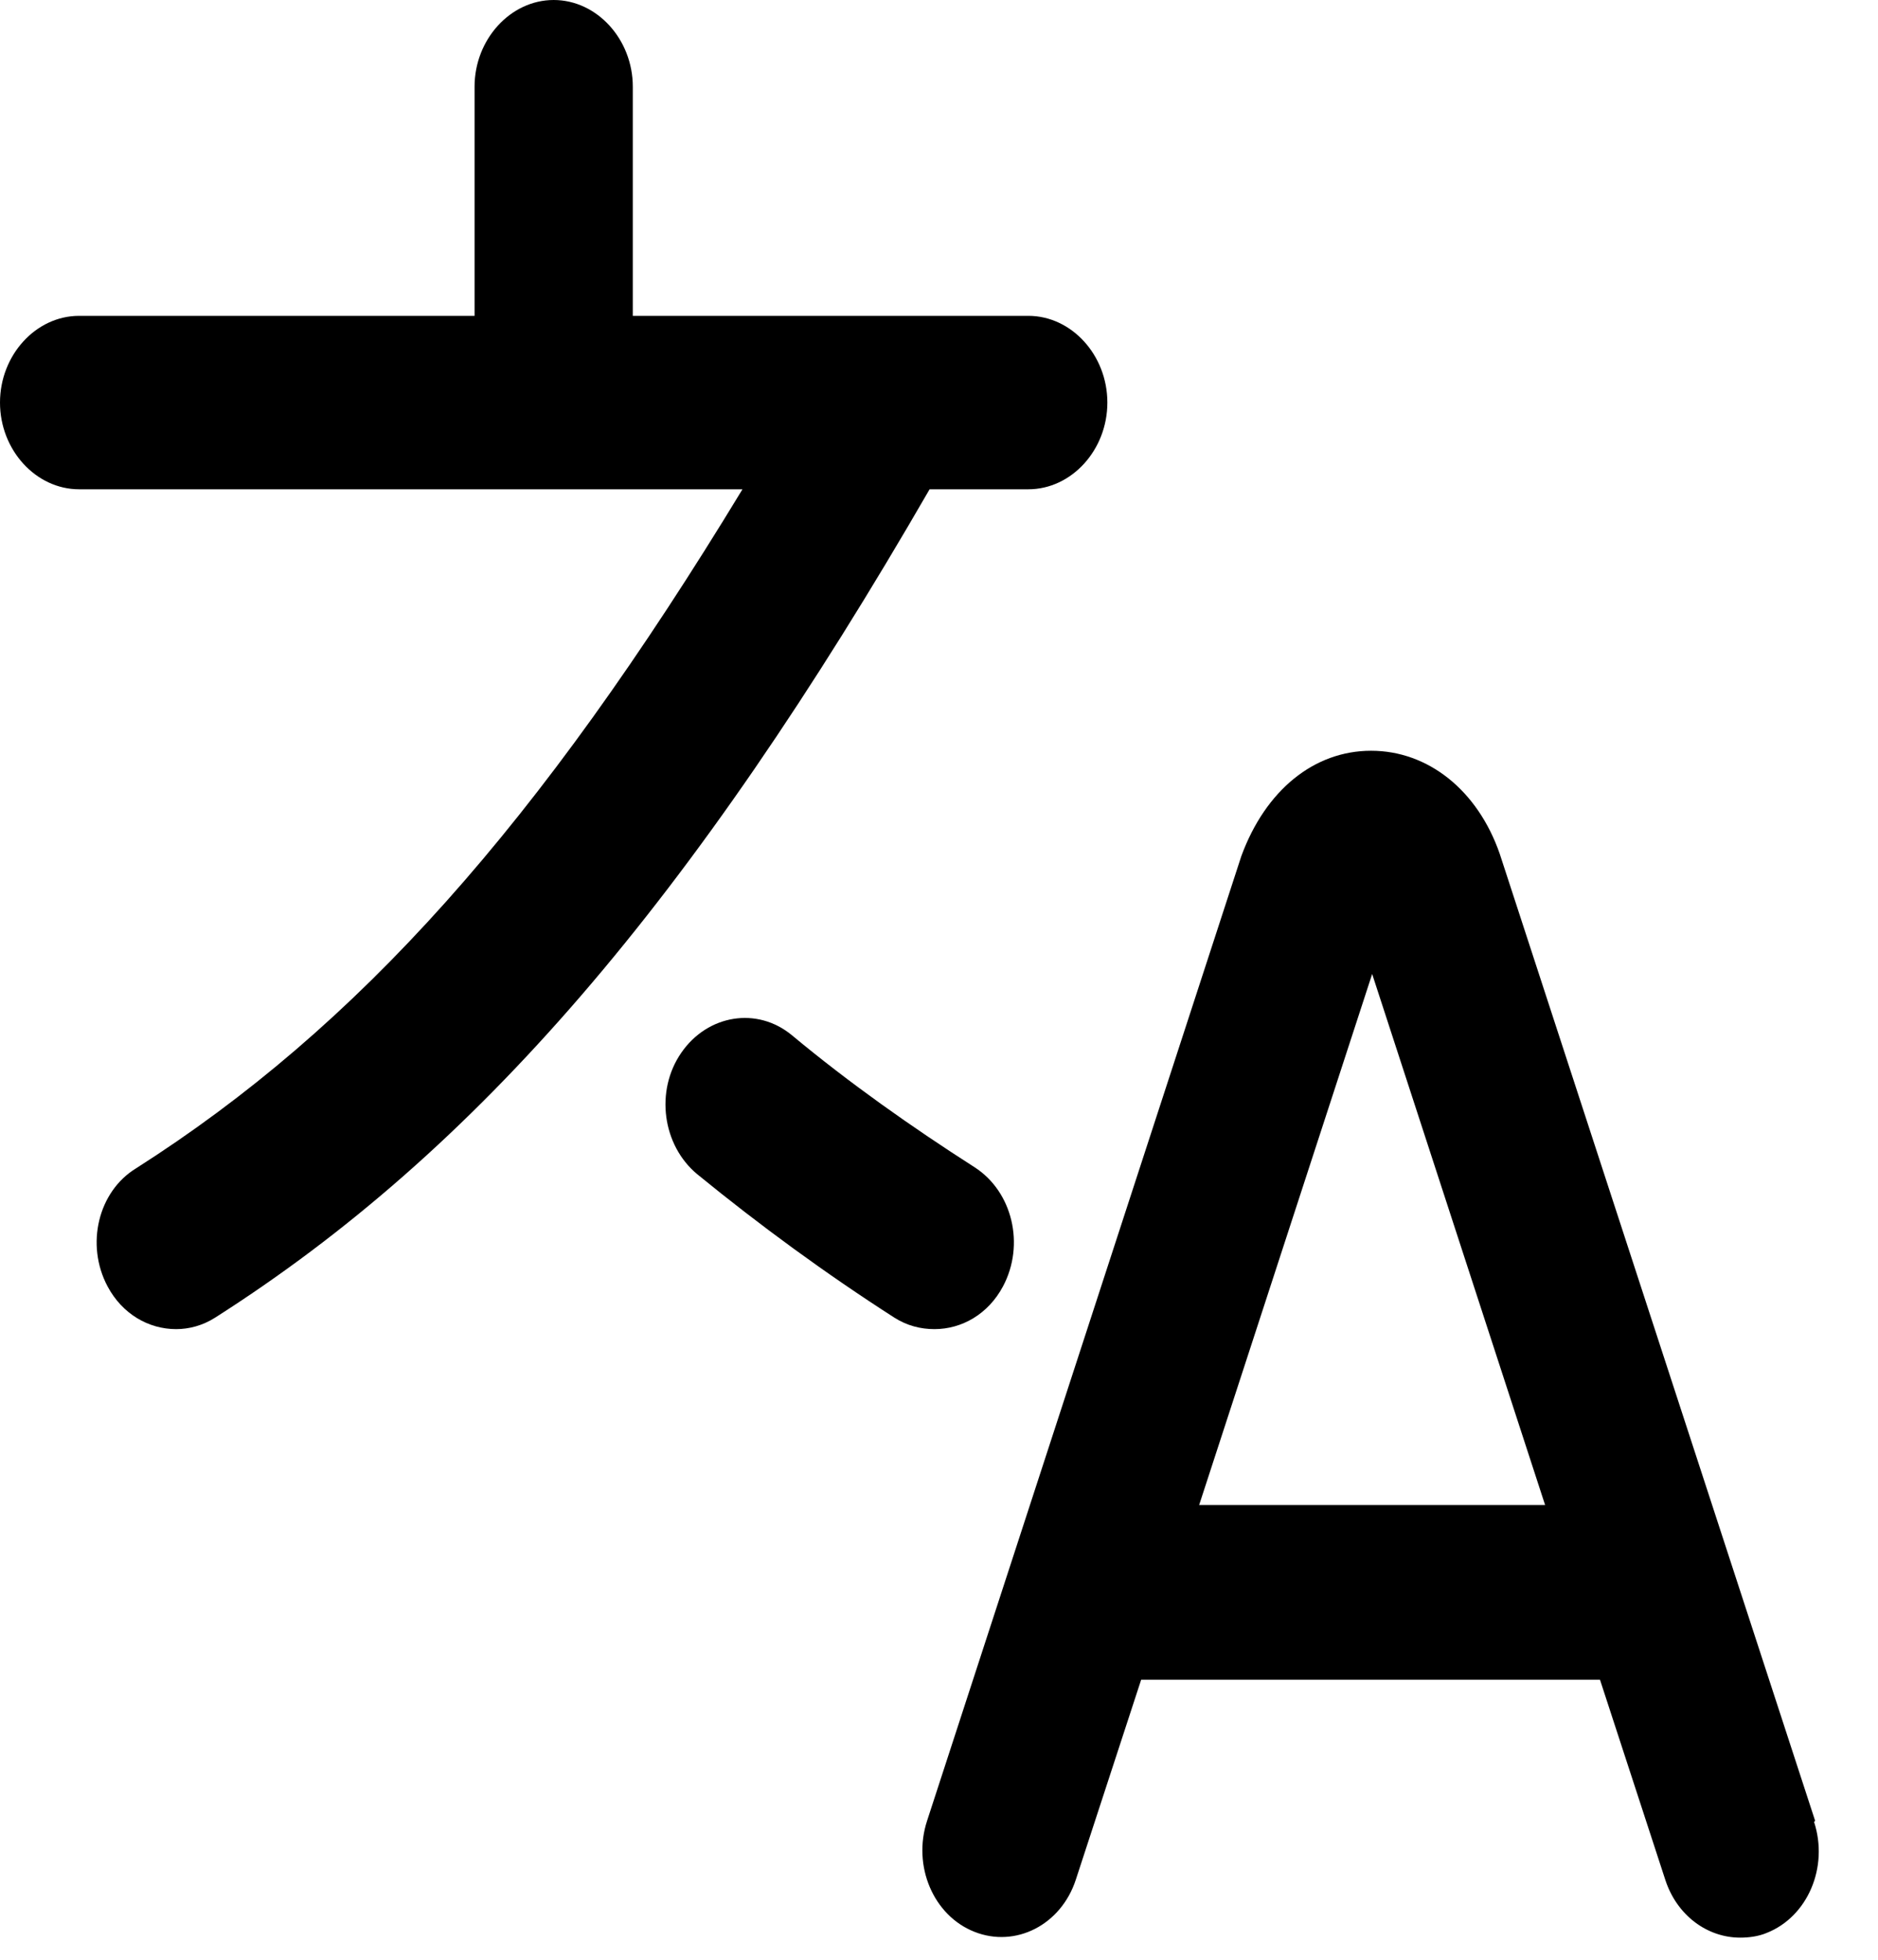 <svg width="23" height="24" viewBox="0 0 23 24" fill="none" xmlns="http://www.w3.org/2000/svg">
<path id="Vector" d="M22.23 22.298L18.367 10.455C18.096 9.676 17.489 9.194 16.792 9.194C16.094 9.194 15.5 9.676 15.203 10.483L11.354 22.298C11.173 22.851 11.431 23.46 11.935 23.658C12.439 23.857 12.994 23.573 13.175 23.021L13.976 20.57H19.595L20.395 23.021C20.538 23.46 20.912 23.729 21.312 23.729C21.416 23.729 21.532 23.715 21.635 23.672C22.139 23.474 22.398 22.865 22.217 22.312L22.23 22.298ZM14.686 18.431L16.805 11.928L18.923 18.431H14.686ZM11.393 5.978C8.473 11.036 5.838 14.096 2.635 16.136C2.48 16.235 2.312 16.277 2.157 16.277C1.821 16.277 1.498 16.093 1.317 15.753C1.046 15.243 1.201 14.592 1.666 14.308C4.379 12.58 6.6 10.101 9.093 5.992H0.969C0.439 5.992 0 5.511 0 4.93C0 4.349 0.439 3.868 0.969 3.868H5.812V1.062C5.812 0.482 6.252 0 6.781 0C7.311 0 7.75 0.482 7.75 1.062V3.868H12.594C13.123 3.868 13.562 4.349 13.562 4.93C13.562 5.511 13.123 5.992 12.594 5.992H11.38L11.393 5.978ZM11.444 16.277C11.276 16.277 11.108 16.235 10.953 16.136C10.114 15.598 9.3 15.002 8.538 14.379C8.112 14.025 8.021 13.359 8.344 12.892C8.667 12.424 9.274 12.325 9.7 12.679C10.398 13.26 11.16 13.798 11.935 14.294C12.4 14.592 12.555 15.243 12.284 15.753C12.103 16.093 11.78 16.277 11.444 16.277Z" fill="black"/>
</svg>
